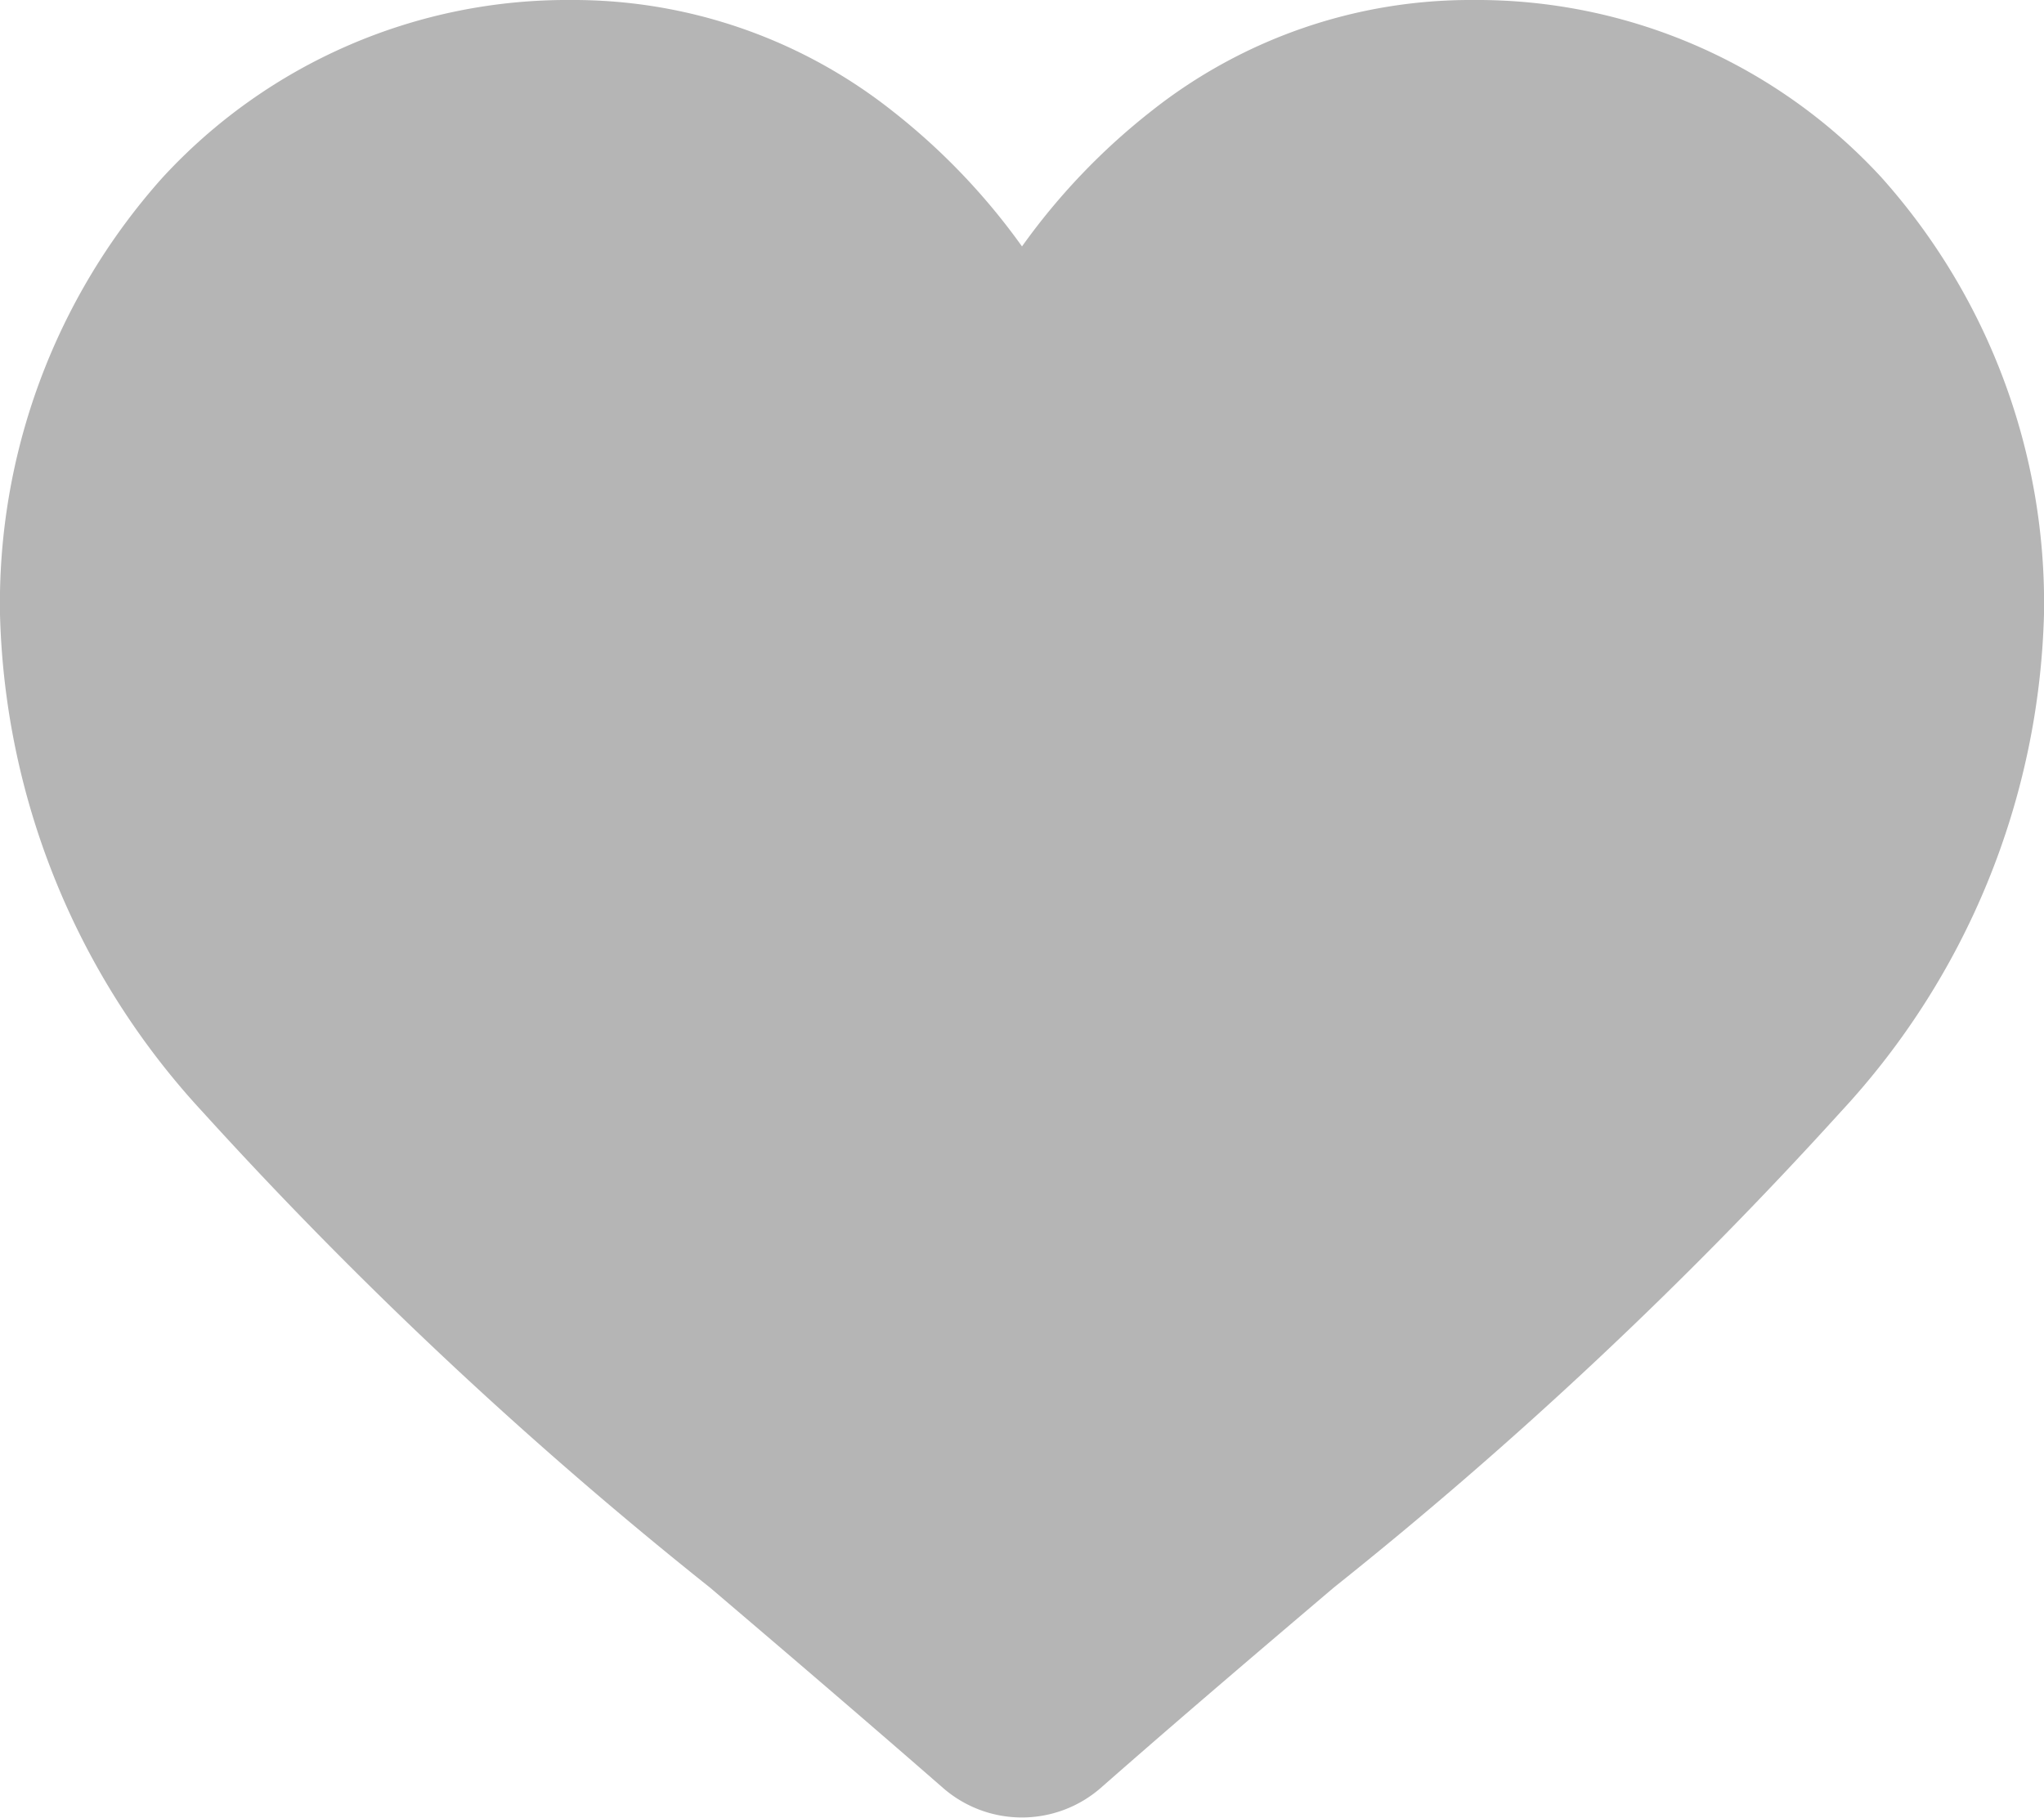 <svg xmlns="http://www.w3.org/2000/svg" width="16.86" height="15" viewBox="0 0 16.86 15">
  <path id="heart_1_" data-name="heart (1)" d="M15.523,1.468A4.534,4.534,0,0,0,12.151,0,4.241,4.241,0,0,0,9.5.914,5.42,5.42,0,0,0,8.43,2.033,5.417,5.417,0,0,0,7.359.914,4.241,4.241,0,0,0,4.71,0,4.534,4.534,0,0,0,1.338,1.468,5.27,5.27,0,0,0,0,5.067,6.275,6.275,0,0,0,1.673,9.175,35.658,35.658,0,0,0,5.859,13.1c.58.494,1.237,1.055,1.92,1.651a.99.99,0,0,0,1.3,0c.683-.6,1.34-1.158,1.921-1.652a35.638,35.638,0,0,0,4.186-3.929A6.275,6.275,0,0,0,16.86,5.067a5.27,5.27,0,0,0-1.338-3.6Zm0,0" transform="translate(0)" fill="#b5b5b5"/>
</svg>
